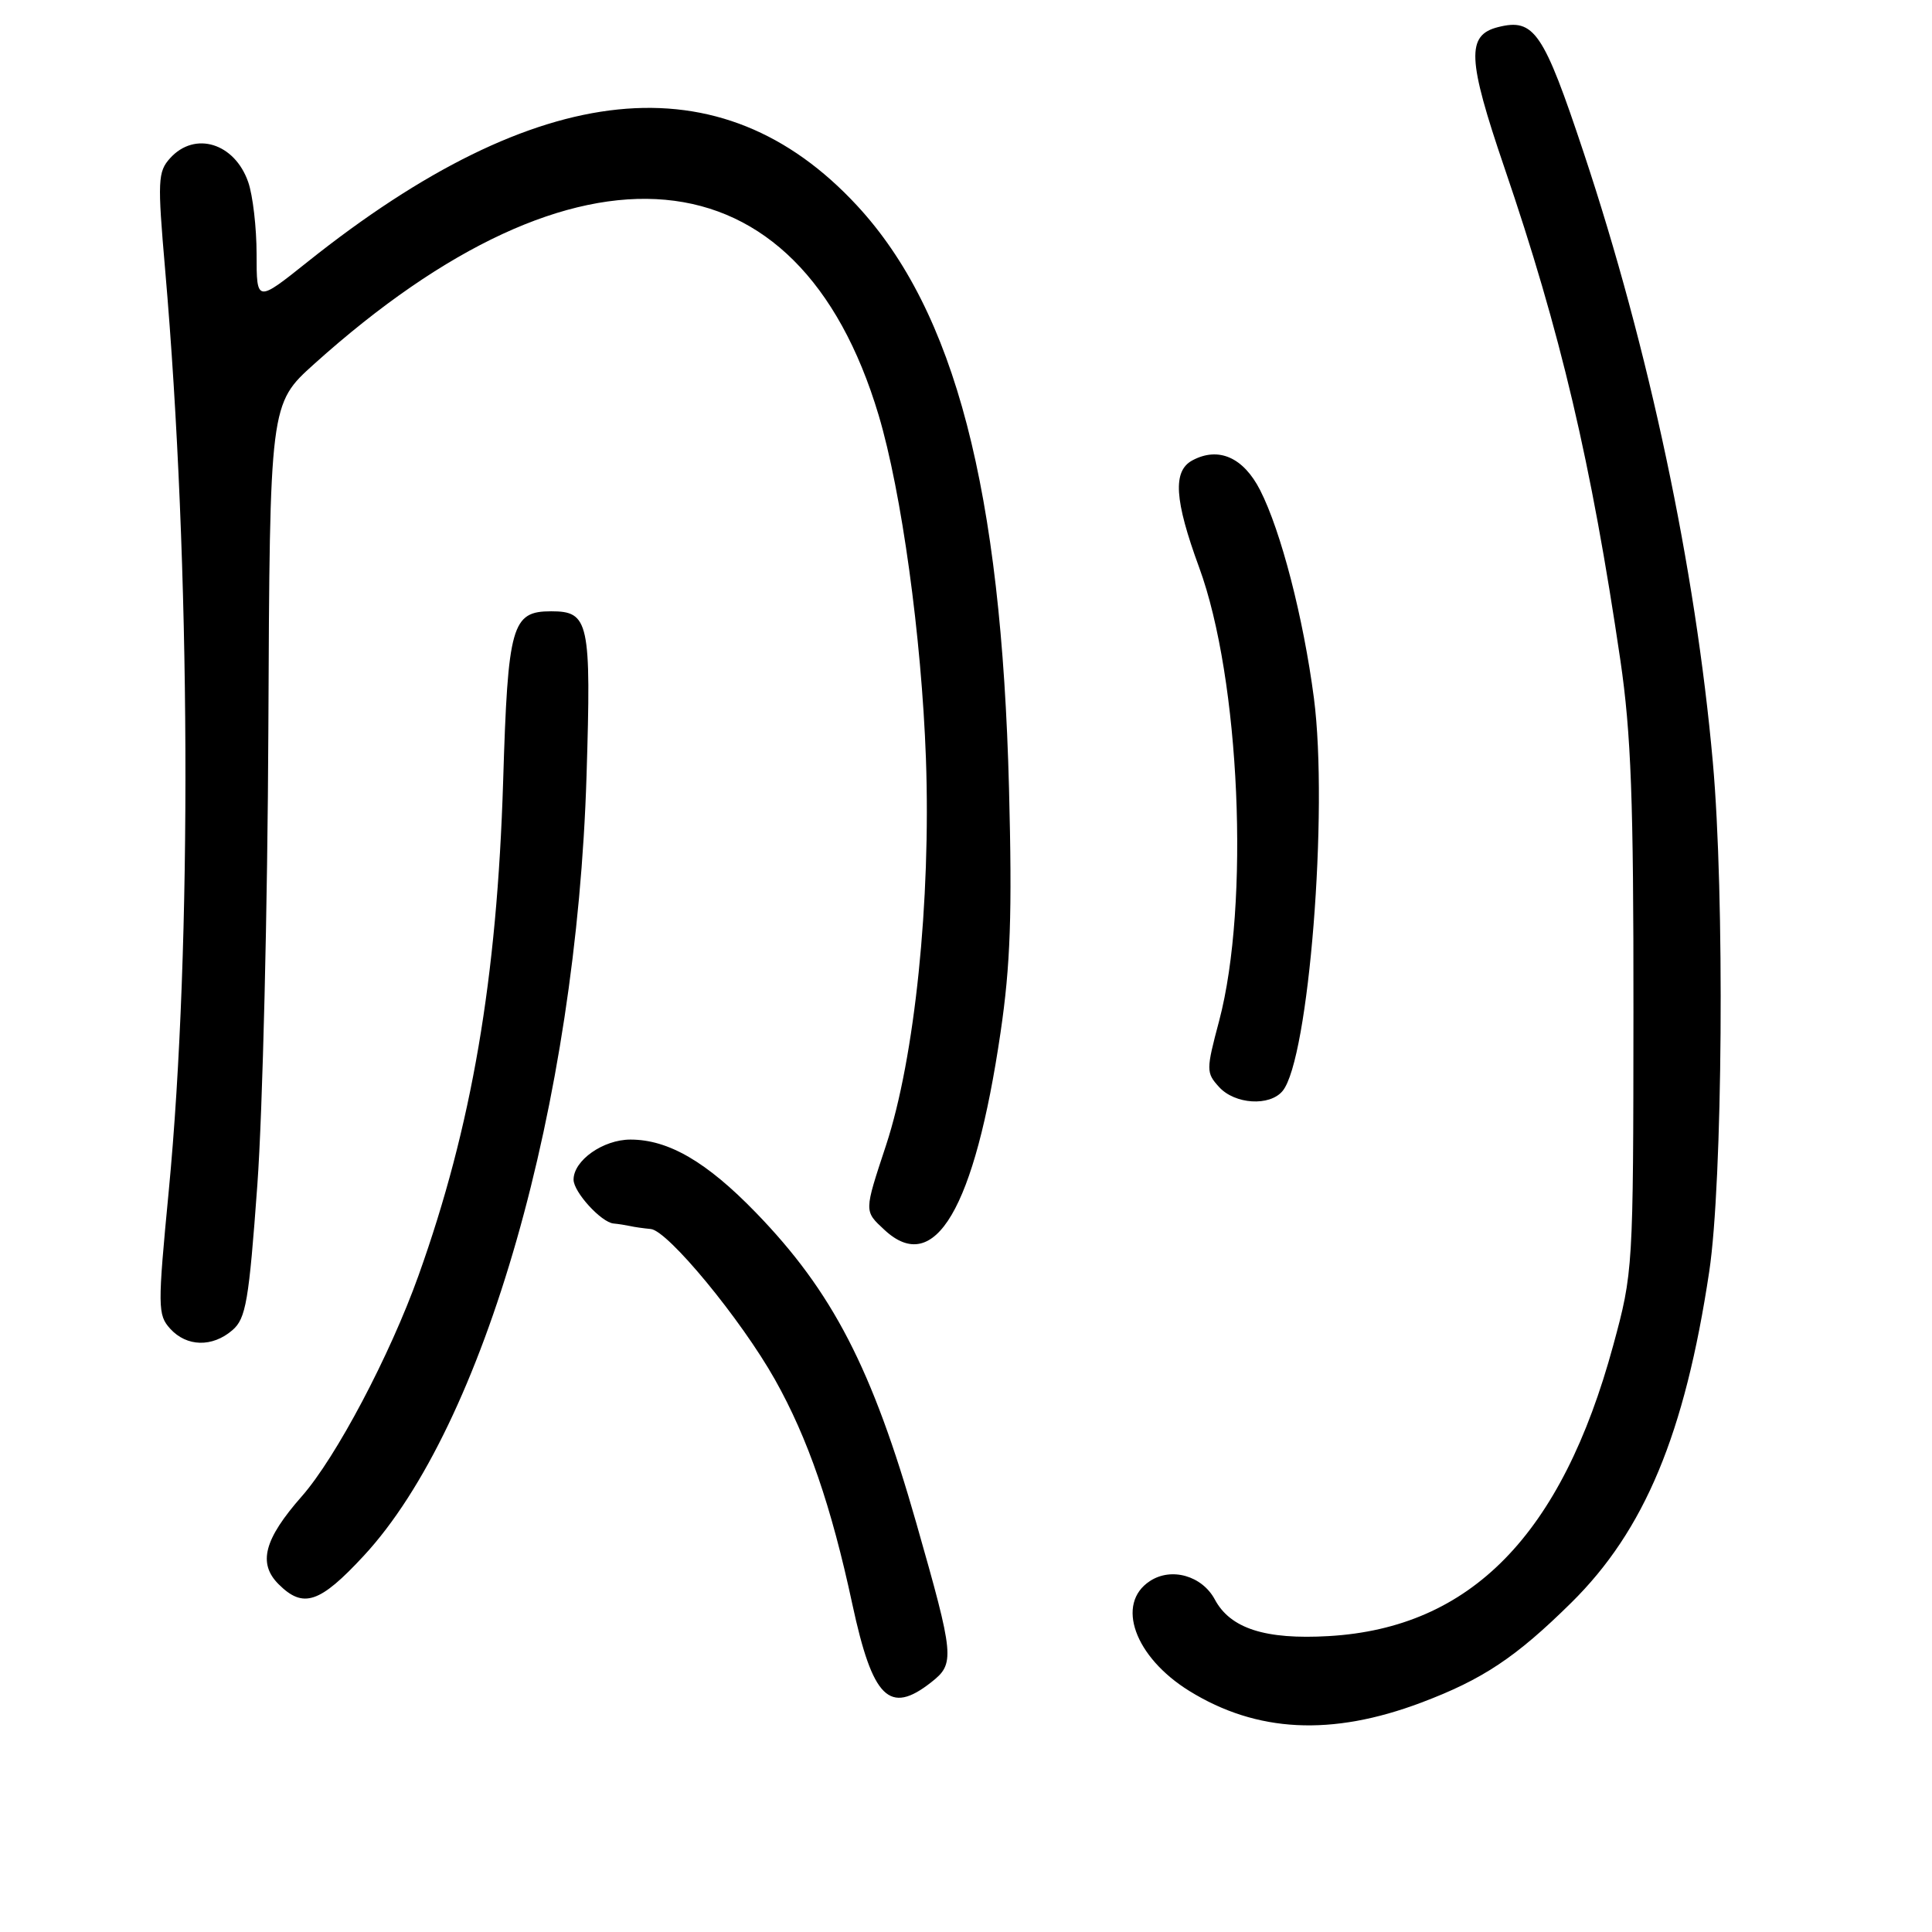 <?xml version="1.0" encoding="UTF-8" standalone="no"?>
<!DOCTYPE svg PUBLIC "-//W3C//DTD SVG 1.1//EN" "http://www.w3.org/Graphics/SVG/1.1/DTD/svg11.dtd" >
<svg xmlns="http://www.w3.org/2000/svg" xmlns:xlink="http://www.w3.org/1999/xlink" version="1.1" viewBox="0 0 256 256">
 <g >
 <path fill="currentColor"
d=" M 188.31 225.61 C 196.46 222.54 200.84 219.63 208.18 212.39 C 217.91 202.80 223.25 190.00 226.48 168.50 C 228.27 156.66 228.54 118.55 226.96 101.00 C 224.66 75.27 218.50 46.24 209.85 20.24 C 204.51 4.19 203.28 2.39 198.51 3.59 C 194.28 4.65 194.43 7.81 199.34 22.21 C 206.80 44.05 210.85 61.28 214.71 87.50 C 216.13 97.19 216.46 106.14 216.44 134.00 C 216.42 168.19 216.39 168.59 213.76 178.27 C 206.93 203.39 194.88 215.70 176.07 216.79 C 167.66 217.28 163.03 215.79 160.97 211.94 C 159.28 208.79 155.21 207.63 152.37 209.50 C 147.79 212.49 150.34 219.57 157.59 224.06 C 166.52 229.58 176.44 230.08 188.31 225.61 Z  M 123.39 222.91 C 126.56 220.42 126.48 219.58 121.42 201.83 C 115.57 181.32 110.32 171.16 100.15 160.67 C 93.64 153.95 88.57 151.00 83.54 151.00 C 79.92 151.00 76.00 153.76 76.00 156.31 C 76.00 157.95 79.66 161.96 81.29 162.12 C 81.96 162.18 82.95 162.34 83.50 162.46 C 84.05 162.59 85.28 162.76 86.23 162.85 C 88.49 163.05 98.19 174.81 102.69 182.81 C 107.05 190.57 110.15 199.56 112.94 212.57 C 115.63 225.07 117.85 227.27 123.39 222.91 Z  M 48.21 206.14 C 64.21 188.86 76.38 146.24 77.72 102.78 C 78.35 82.36 78.05 81.00 73.03 81.00 C 67.81 81.00 67.30 82.79 66.67 103.50 C 65.86 129.70 62.51 149.29 55.46 169.00 C 51.66 179.62 44.53 193.11 39.99 198.27 C 34.99 203.95 34.15 207.15 36.91 209.91 C 40.18 213.18 42.37 212.45 48.21 206.14 Z  M 30.80 176.25 C 32.59 174.71 32.98 172.41 34.10 157.00 C 34.80 147.38 35.46 120.15 35.56 96.51 C 35.75 53.52 35.75 53.52 41.63 48.23 C 76.61 16.77 105.78 19.41 116.42 55.00 C 119.46 65.18 122.11 84.39 122.69 100.50 C 123.36 119.37 121.21 140.21 117.40 151.77 C 114.48 160.62 114.48 160.44 117.19 162.96 C 123.85 169.17 129.14 160.19 132.58 136.79 C 133.89 127.88 134.13 121.08 133.70 104.50 C 132.69 64.88 126.53 41.25 113.57 27.25 C 95.55 7.78 71.40 10.25 40.75 34.70 C 34.00 40.09 34.00 40.09 34.00 33.69 C 34.00 30.18 33.50 25.87 32.89 24.13 C 31.09 18.95 25.82 17.33 22.54 20.96 C 20.91 22.76 20.86 23.94 21.88 35.71 C 25.28 74.88 25.48 125.25 22.36 157.81 C 20.88 173.23 20.89 174.22 22.55 176.06 C 24.74 178.47 28.14 178.55 30.80 176.25 Z  M 169.95 144.56 C 173.42 140.38 176.04 107.43 174.10 92.50 C 172.70 81.82 169.74 70.37 166.97 64.94 C 164.75 60.60 161.46 59.15 158.00 61.00 C 155.37 62.41 155.61 66.24 158.89 75.18 C 164.32 89.97 165.63 119.80 161.54 135.28 C 159.81 141.78 159.81 142.14 161.53 144.03 C 163.61 146.33 168.24 146.63 169.95 144.56 Z "/>
</g>
</svg>